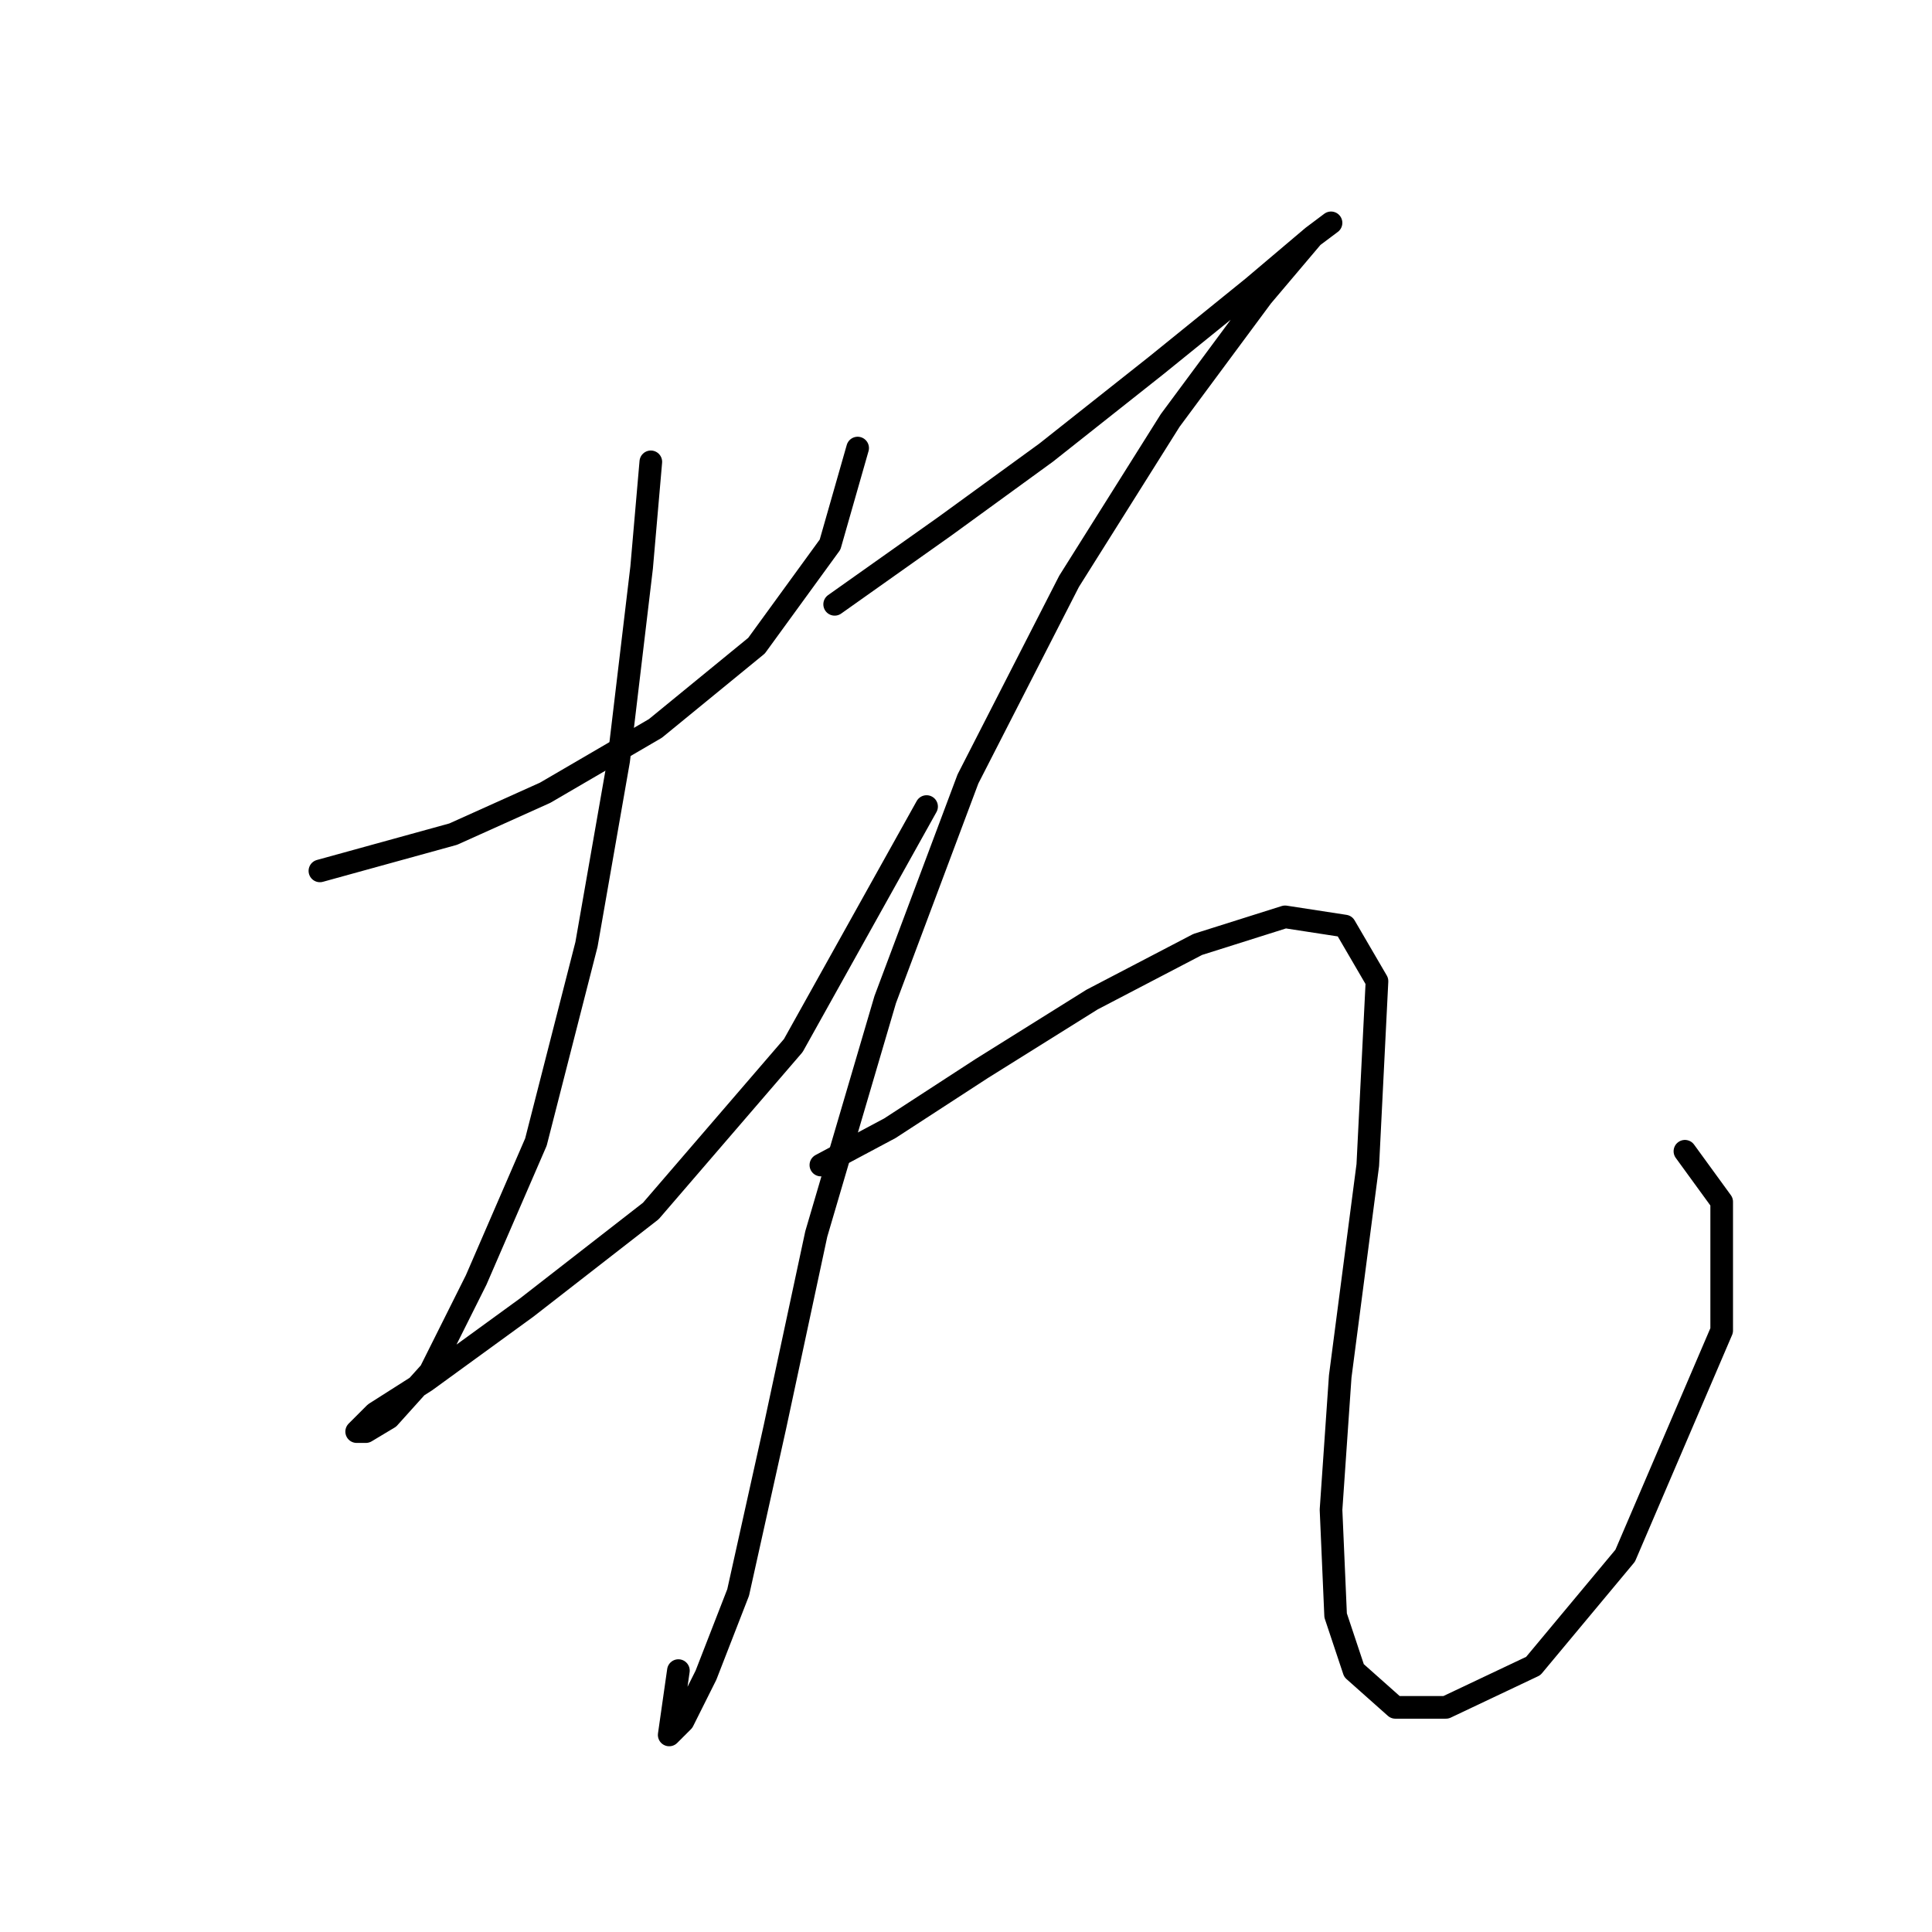 <?xml version="1.0" standalone="no"?>
    <svg width="256" height="256" xmlns="http://www.w3.org/2000/svg" version="1.1">
    <polyline stroke="black" stroke-width="3" stroke-linecap="round" fill="transparent" stroke-linejoin="round" points="42.389 115.398 60.05 110.526 72.23 105.045 86.846 96.519 100.244 85.557 109.988 72.159 113.642 59.37 113.642 59.37 " />
        <polyline stroke="black" stroke-width="3" stroke-linecap="round" fill="transparent" stroke-linejoin="round" points="86.237 61.197 85.019 75.204 81.974 100.782 77.711 125.142 71.012 151.329 63.095 169.599 57.005 181.779 51.524 187.868 48.479 189.695 47.261 189.695 49.697 187.259 56.396 182.996 69.794 173.253 86.237 160.464 105.116 138.54 122.777 106.872 122.777 106.872 " />
        <polyline stroke="black" stroke-width="3" stroke-linecap="round" fill="transparent" stroke-linejoin="round" points="110.597 80.076 125.213 69.723 138.611 59.979 153.227 48.408 166.016 38.055 173.932 31.356 176.368 29.529 173.932 31.356 167.234 39.273 155.054 55.716 141.656 77.031 128.258 103.218 117.296 132.45 108.161 163.509 102.68 189.086 97.808 211.01 93.545 221.972 90.5 228.062 88.673 229.889 89.891 221.363 89.891 221.363 " />
        <polyline stroke="black" stroke-width="3" stroke-linecap="round" fill="transparent" stroke-linejoin="round" points="108.77 154.374 117.905 149.502 130.085 141.585 144.701 132.45 158.708 125.142 170.279 121.488 178.195 122.706 182.458 130.014 181.24 154.374 177.586 182.388 176.368 200.048 176.977 214.055 179.413 221.363 184.894 226.235 191.593 226.235 203.164 220.754 215.344 206.138 228.133 176.298 228.133 159.246 223.261 152.547 223.261 152.547 " />
        </svg>